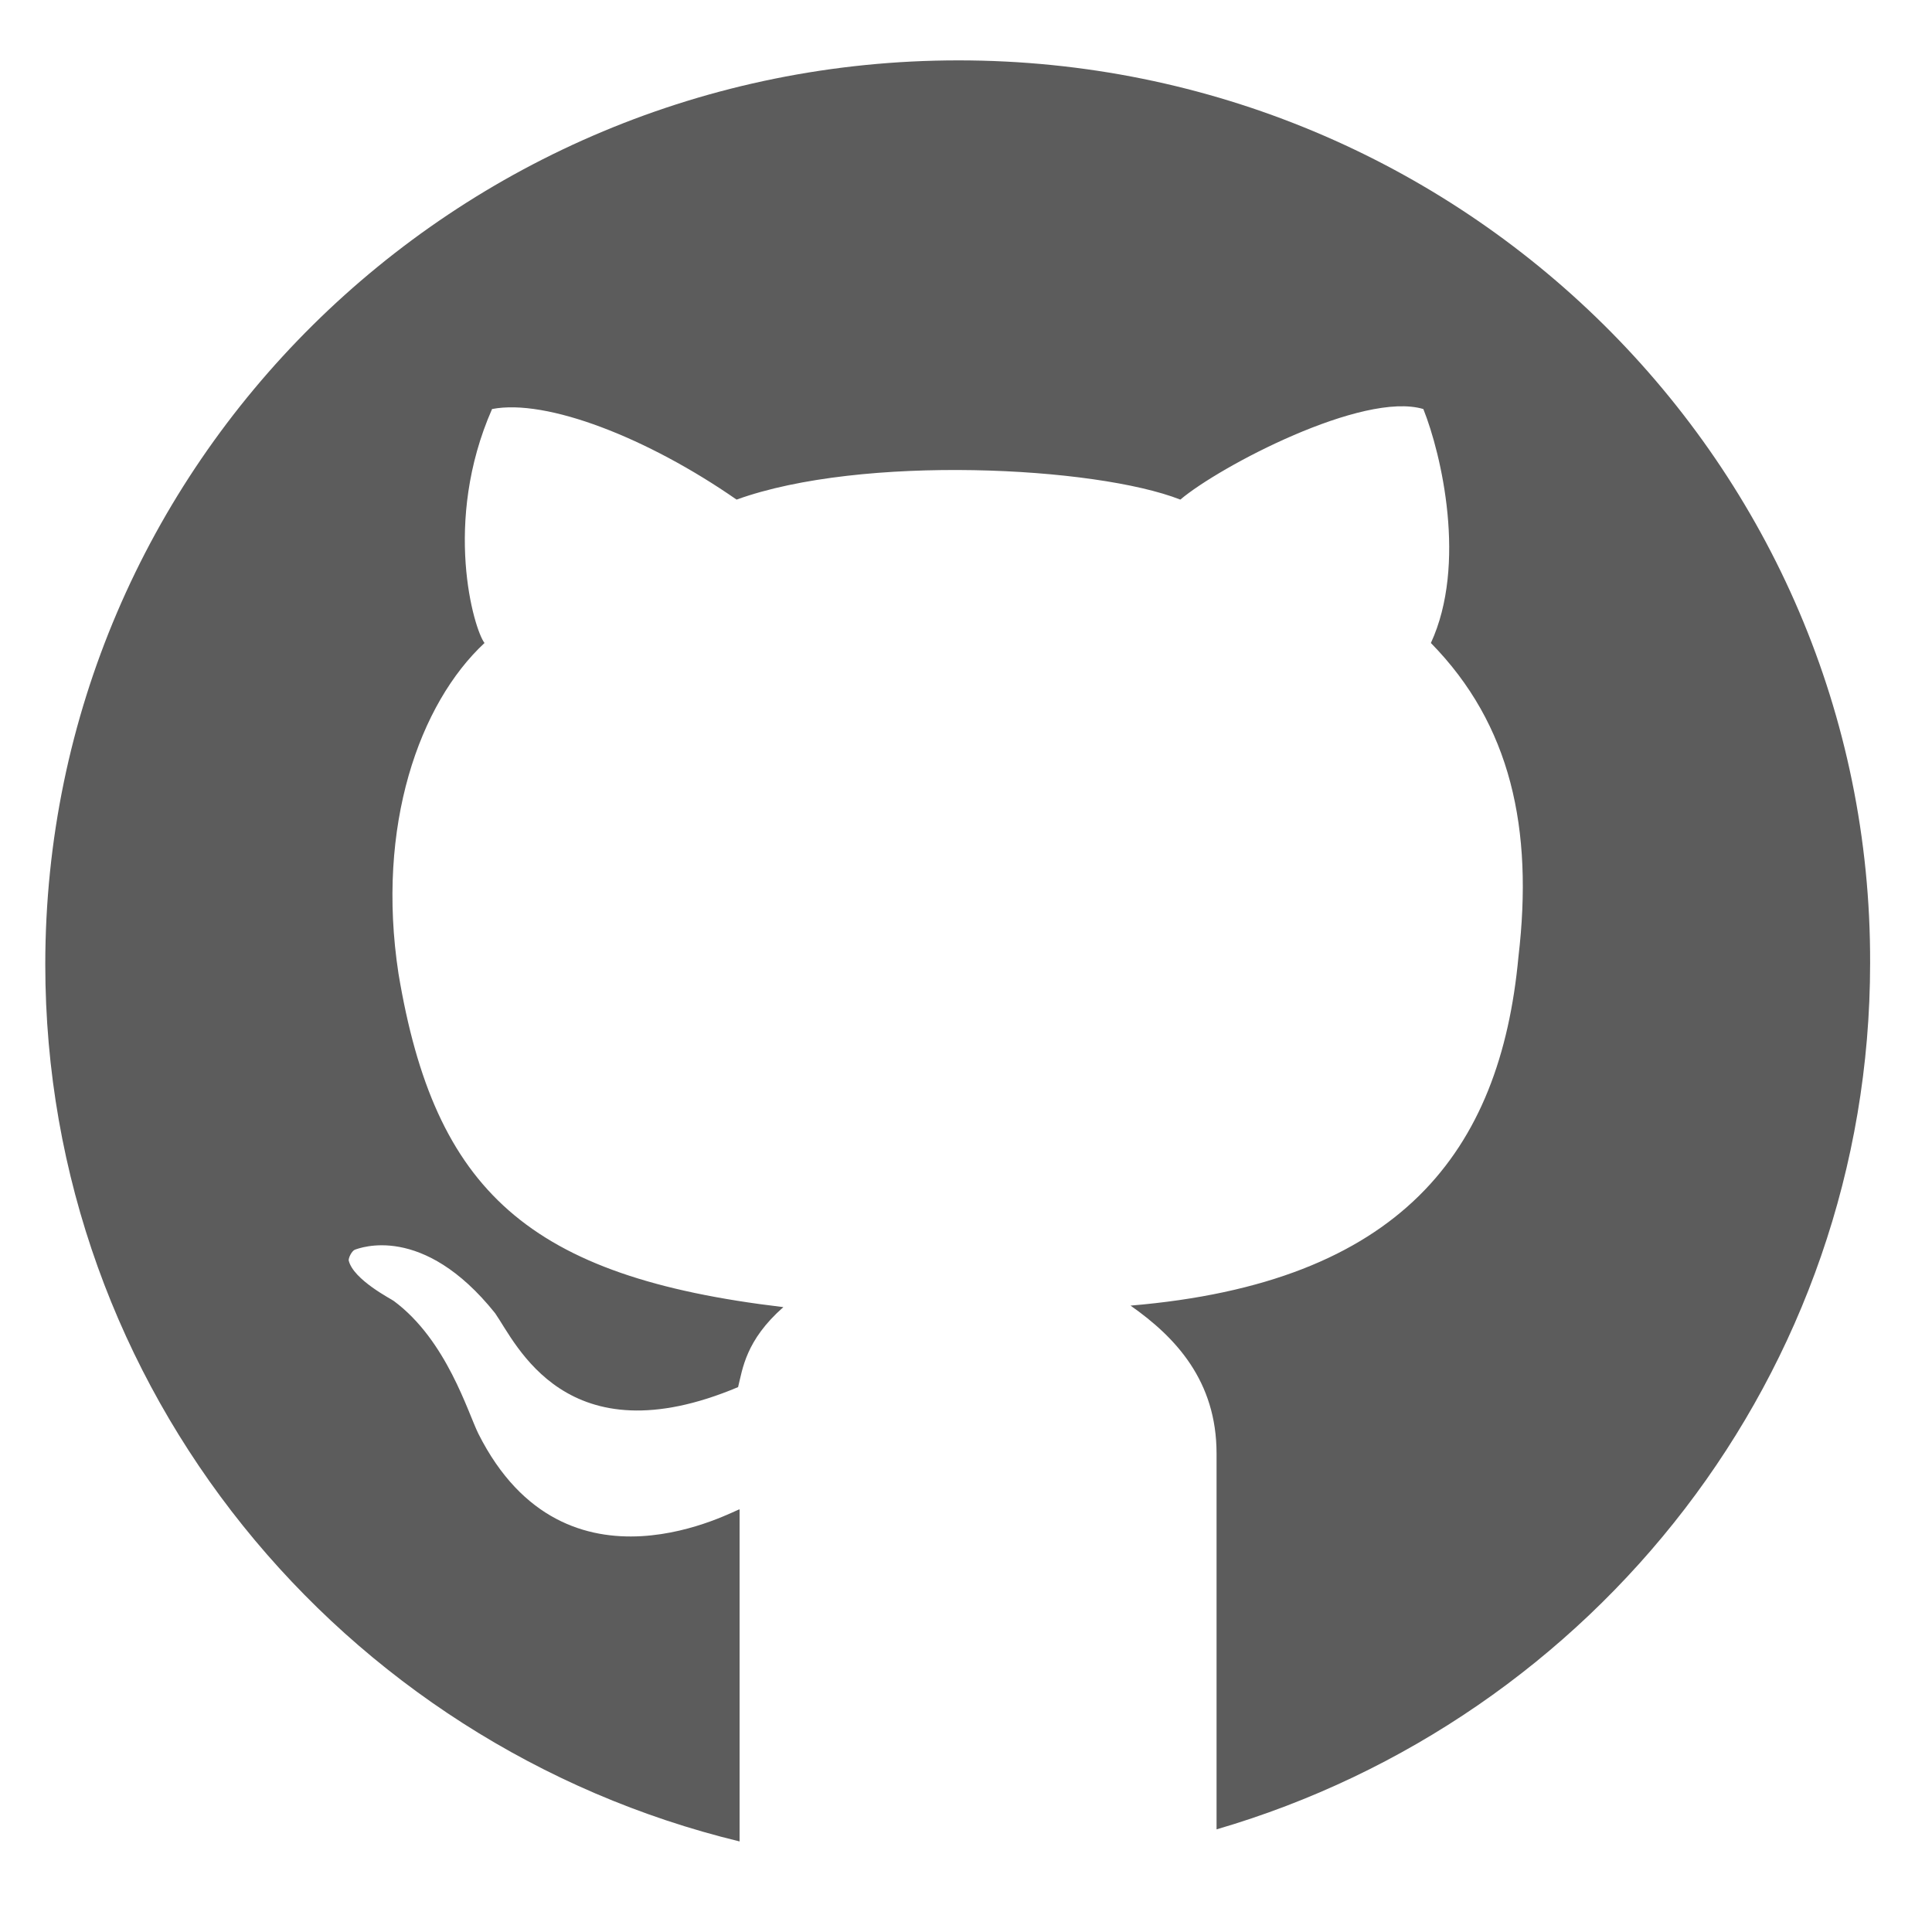 <?xml version="1.0" encoding="utf-8"?>
<!-- Generator: Adobe Illustrator 18.0.0, SVG Export Plug-In . SVG Version: 6.00 Build 0)  -->
<!DOCTYPE svg PUBLIC "-//W3C//DTD SVG 1.1//EN" "http://www.w3.org/Graphics/SVG/1.1/DTD/svg11.dtd">
<svg version="1.1" id="Popular_1_" xmlns="http://www.w3.org/2000/svg" xmlns:xlink="http://www.w3.org/1999/xlink" x="0px" y="0px"
	 viewBox="0 0 128 128" enable-background="new 0 0 128 128" xml:space="preserve">
<g id="GitHub">
	<g>
		<path fill-rule="evenodd" clip-rule="evenodd" fill="#5C5C5C" d="M63.5,4C30.1,4,3,30.8,3,63.9C3,92,22.6,115.6,49,122
			c0-7.4,0-21.5,0-22c-0.1-0.1-11.5,6.5-17.3-5c-0.7-1.4-2.1-6.2-5.6-8.8c-0.1-0.1-2.7-1.4-3-2.7c0-0.2,0.2-0.6,0.4-0.7
			c0.3-0.1,4.5-1.8,9.3,4.2c1.4,2,4.7,9.7,16.1,4.9c0.3-1.2,0.5-3.1,3-5.3c-16.9-2-23.1-7.7-25.5-22.1c-1.5-9.8,1.4-17.9,5.7-21.9
			c-0.7-0.9-2.8-8,0.5-15.5c3.6-0.7,10.3,1.9,16.2,6c8.3-3,23.8-2.2,29.4,0c2.6-2.2,12.1-7.2,16.1-6c1.2,3,2.9,10.3,0.5,15.5
			c5.3,5.4,6.8,12.3,5.8,20.8c-1.2,12.9-7.8,21.6-25.7,23.1c3,2.1,5.7,5,5.7,9.8c0,5.2,0,17.7,0,24.9c25-7.3,43.3-30.2,43.3-57.4
			C124,30.8,96.9,4,63.5,4z"/>
	</g>
</g>
</svg>
